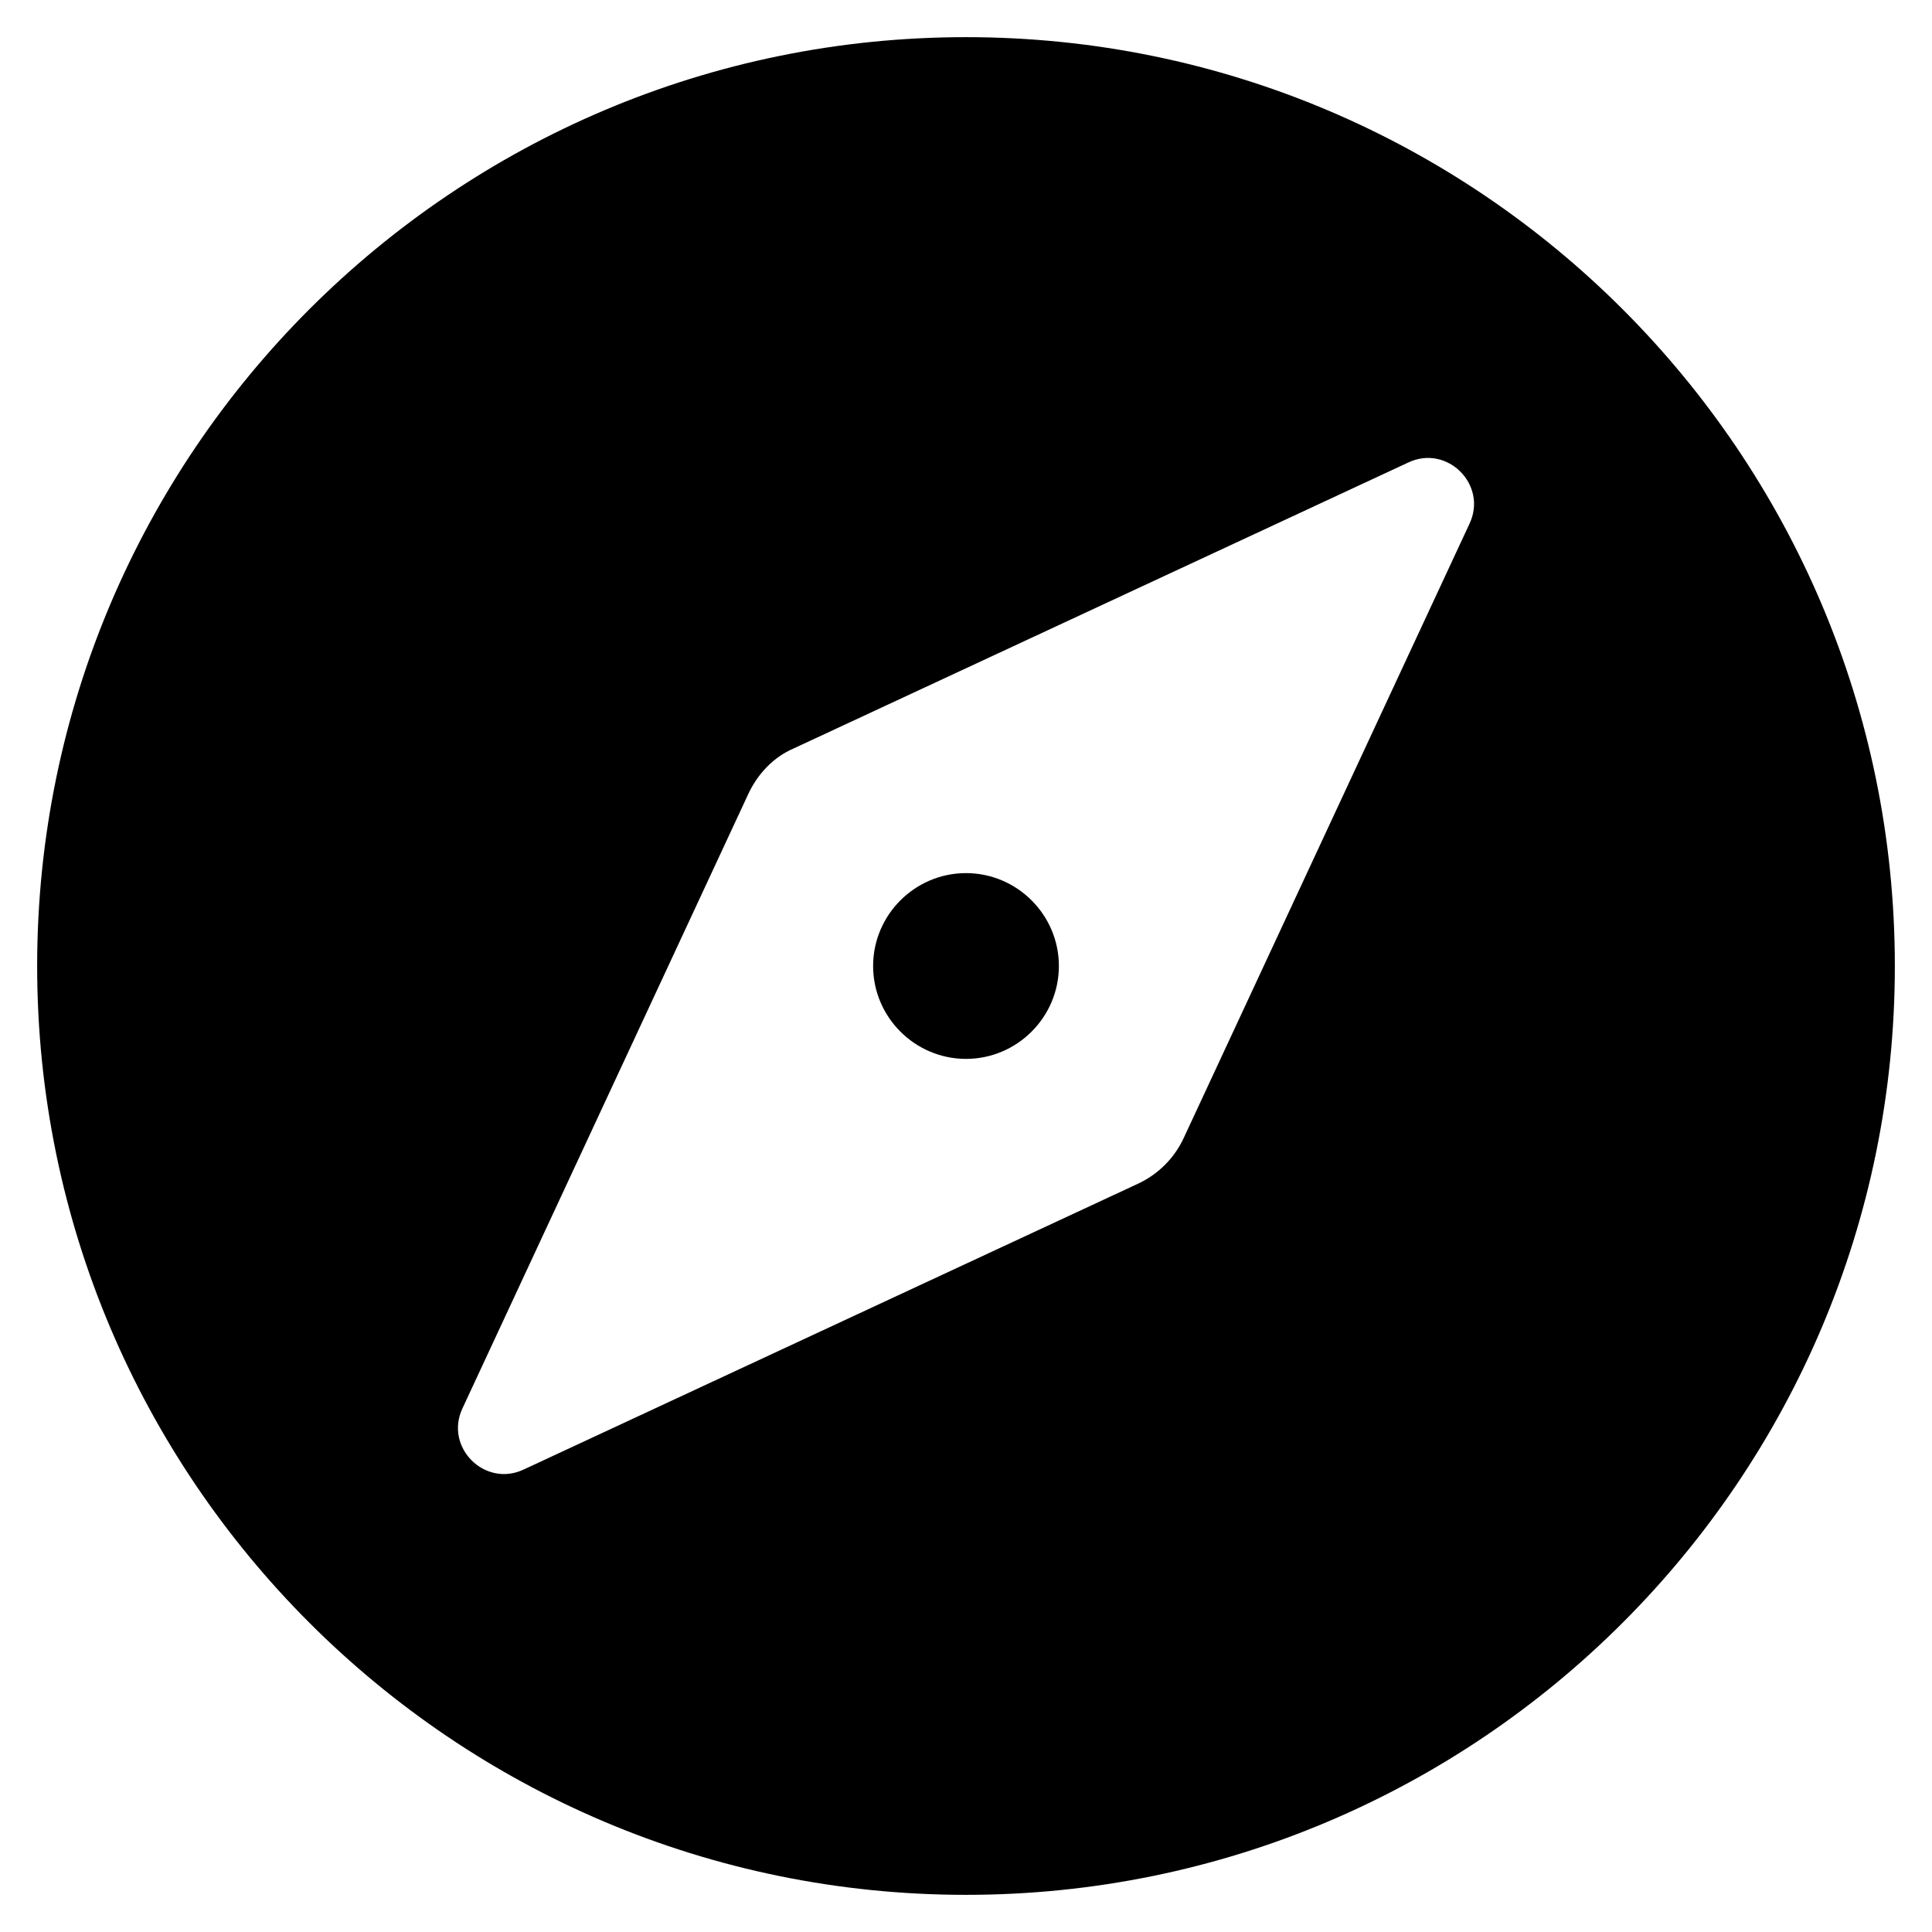 <svg width="26" height="26" viewBox="0 0 26 26" fill="none" xmlns="http://www.w3.org/2000/svg">
<path d="M13 11.75C12.312 11.75 11.75 12.312 11.75 13C11.75 13.688 12.312 14.25 13 14.25C13.688 14.25 14.25 13.688 14.25 13C14.25 12.312 13.688 11.75 13 11.75ZM13 0.5C6.1 0.5 0.5 6.1 0.5 13C0.5 19.9 6.1 25.5 13 25.5C19.9 25.5 25.5 19.9 25.5 13C25.5 6.1 19.9 0.5 13 0.5ZM15.325 15.925L7.05 19.775C6.525 20.025 5.975 19.475 6.225 18.95L10.075 10.675C10.2 10.412 10.412 10.188 10.675 10.075L18.95 6.225C19.475 5.975 20.025 6.525 19.775 7.05L15.925 15.325C15.8 15.588 15.588 15.8 15.325 15.925Z" fill="black"/>
</svg>
